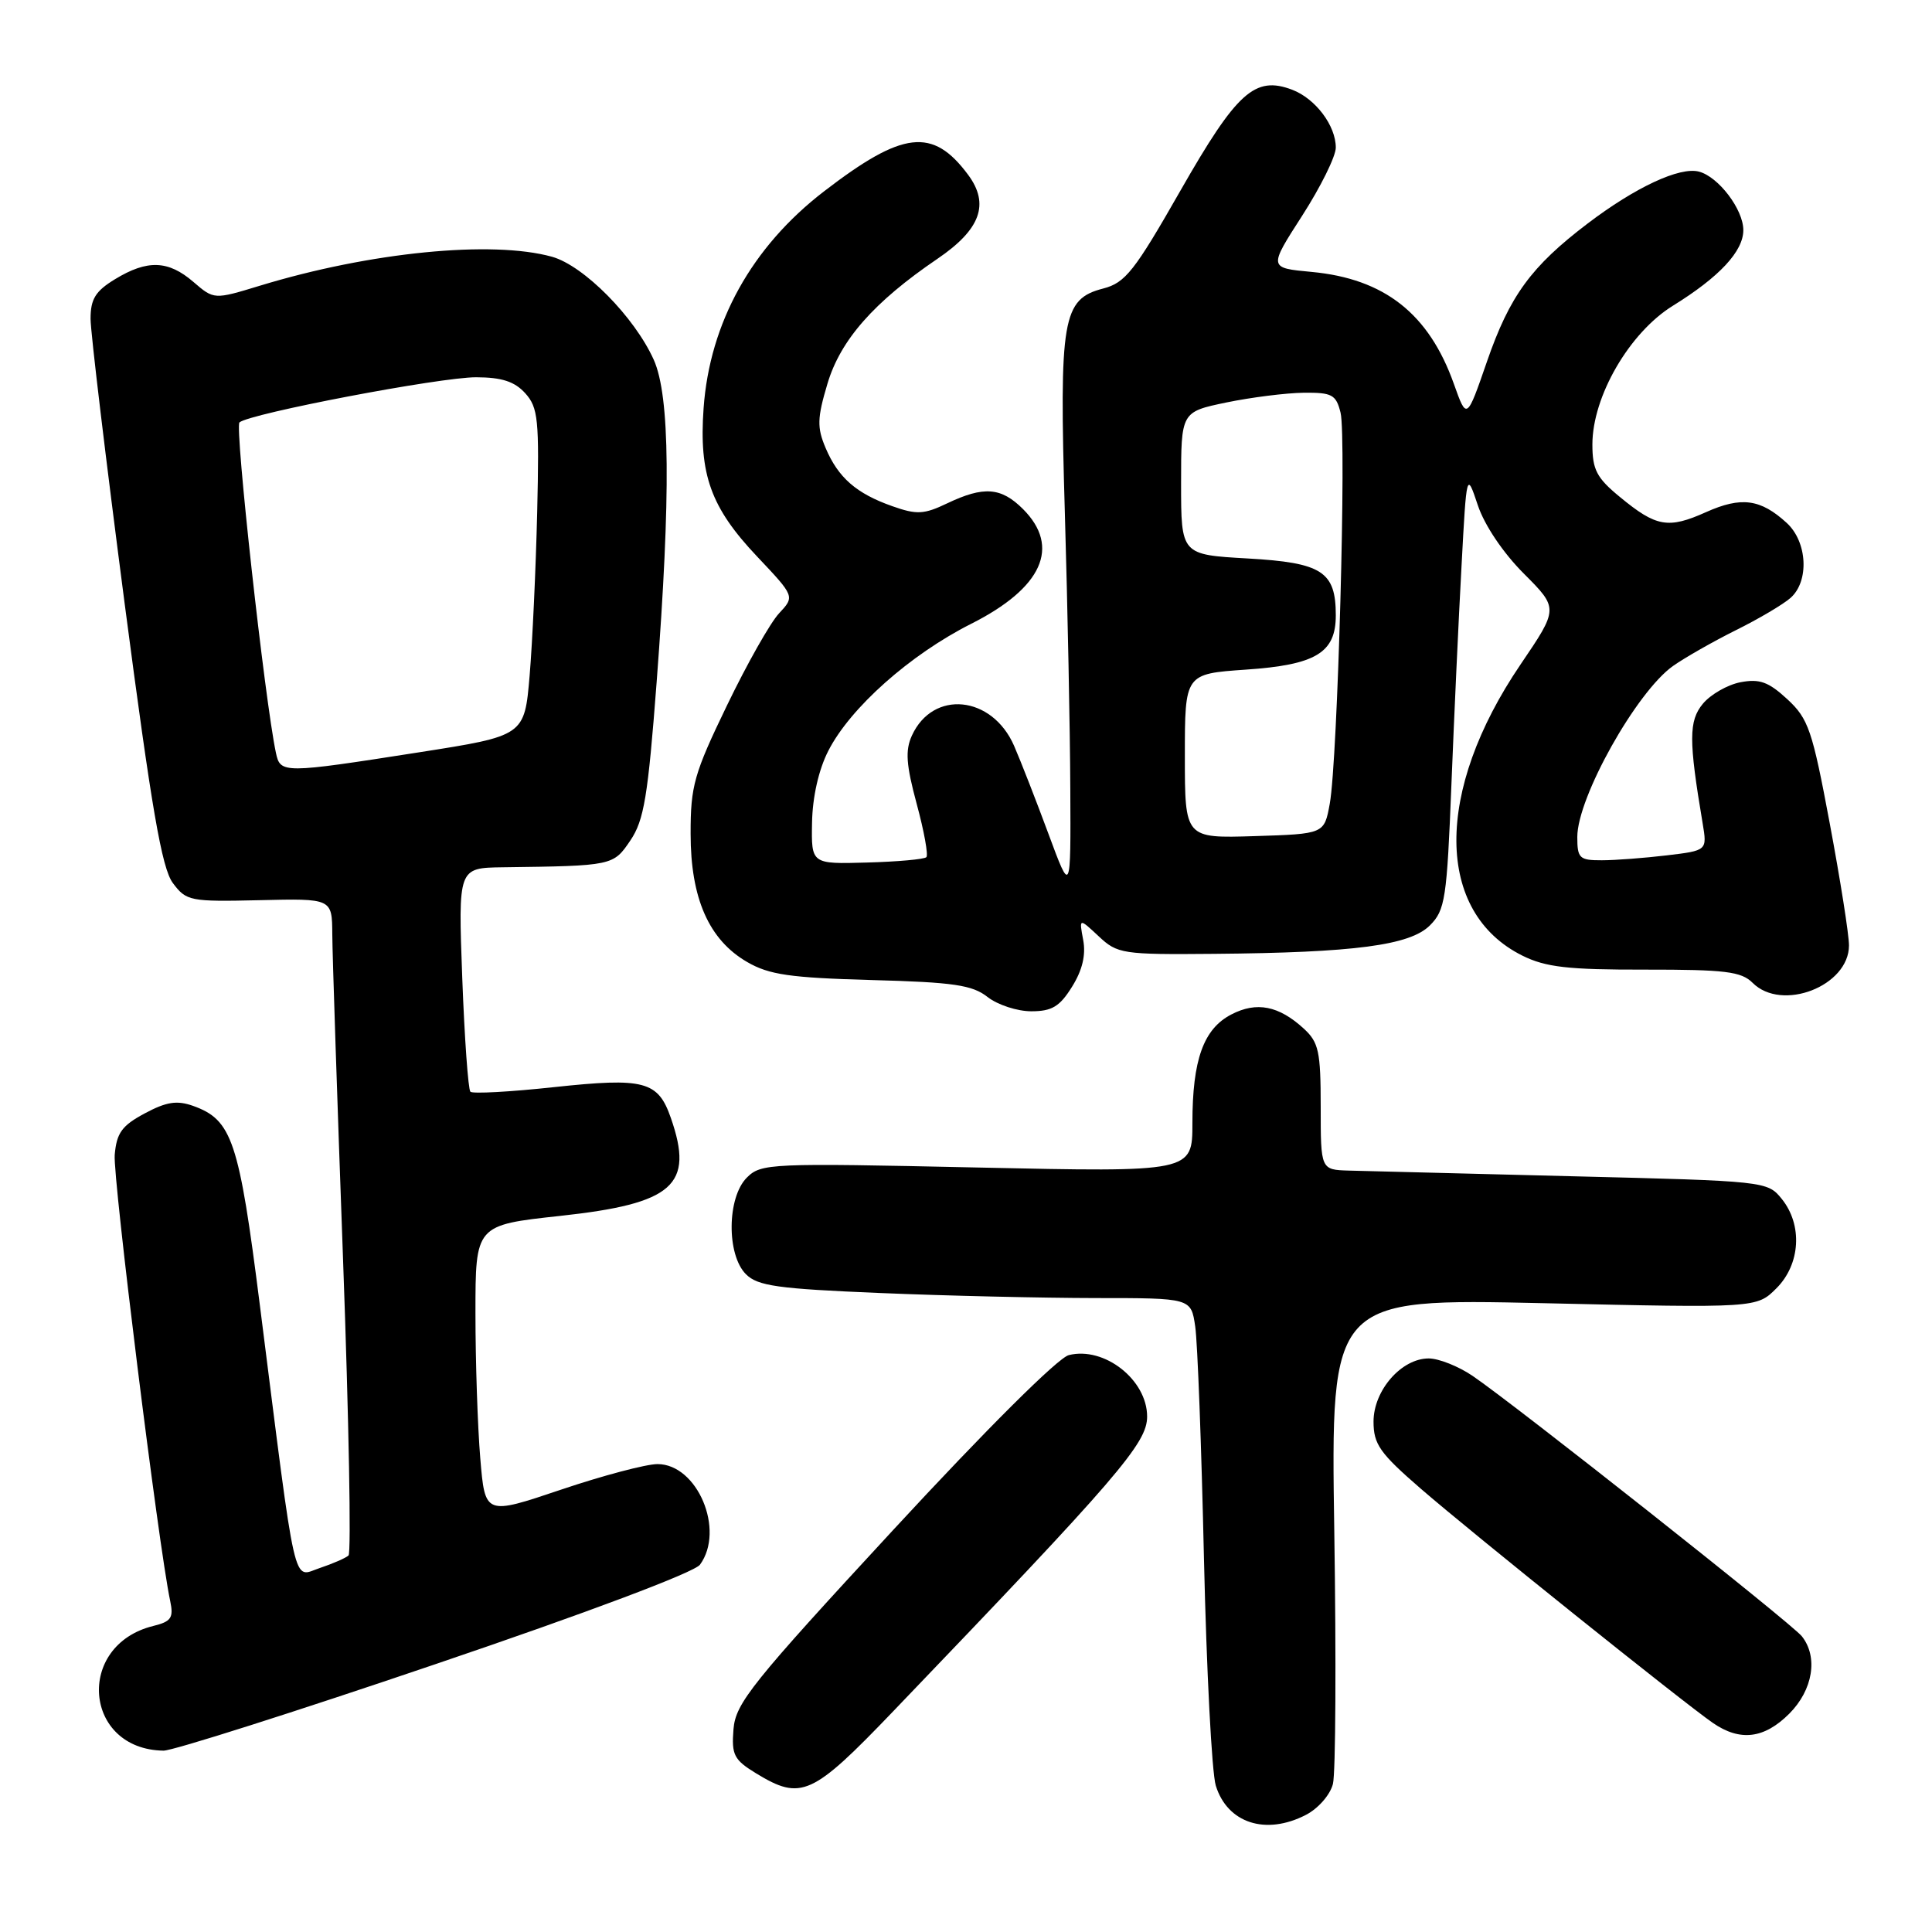 <?xml version="1.0" encoding="UTF-8" standalone="no"?>
<!DOCTYPE svg PUBLIC "-//W3C//DTD SVG 1.1//EN" "http://www.w3.org/Graphics/SVG/1.1/DTD/svg11.dtd" >
<svg xmlns="http://www.w3.org/2000/svg" xmlns:xlink="http://www.w3.org/1999/xlink" version="1.1" viewBox="0 0 256 256">
 <g >
 <path fill="currentColor"
d=" M 173.04 240.48 C 174.67 239.64 176.26 237.82 176.62 236.38 C 176.98 234.96 177.06 219.90 176.80 202.92 C 176.33 172.05 176.33 172.05 204.55 172.68 C 232.77 173.32 232.77 173.32 235.39 170.70 C 238.57 167.52 238.88 162.31 236.09 158.86 C 234.20 156.52 233.93 156.49 208.34 155.86 C 194.13 155.51 180.81 155.17 178.75 155.11 C 175.00 155.00 175.00 155.00 175.00 146.67 C 175.00 139.32 174.74 138.11 172.75 136.29 C 169.44 133.26 166.51 132.68 163.16 134.42 C 159.47 136.33 158.00 140.42 158.00 148.81 C 158.00 155.32 158.00 155.32 129.46 154.70 C 102.00 154.10 100.85 154.15 98.96 156.04 C 96.33 158.67 96.26 166.26 98.84 168.84 C 100.40 170.40 103.04 170.77 116.59 171.33 C 125.34 171.70 138.20 171.99 145.16 172.00 C 157.82 172.00 157.82 172.00 158.37 175.75 C 158.68 177.81 159.20 191.65 159.53 206.50 C 159.87 221.35 160.57 234.90 161.10 236.61 C 162.64 241.58 167.72 243.23 173.04 240.48 Z  M 118.35 226.76 C 148.27 195.57 152.00 191.24 152.00 187.70 C 152.00 182.83 146.32 178.38 141.62 179.56 C 140.19 179.92 130.74 189.32 118.35 202.73 C 99.60 223.02 97.47 225.68 97.19 229.13 C 96.92 232.54 97.25 233.18 100.19 234.98 C 106.17 238.62 107.60 237.97 118.35 226.76 Z  M 57.67 220.52 C 77.81 213.69 92.00 208.35 92.75 207.33 C 96.10 202.75 92.41 194.00 87.12 194.00 C 85.62 194.00 79.87 195.52 74.33 197.39 C 64.27 200.78 64.27 200.78 63.64 193.24 C 63.29 189.09 63.00 180.44 63.00 174.01 C 63.00 162.33 63.00 162.33 74.25 161.11 C 89.25 159.48 92.00 157.04 88.89 148.13 C 87.19 143.24 85.38 142.77 73.42 144.05 C 67.61 144.68 62.62 144.95 62.33 144.66 C 62.04 144.37 61.55 137.58 61.25 129.56 C 60.71 115.00 60.71 115.00 66.60 114.92 C 81.20 114.73 81.26 114.72 83.53 111.36 C 85.34 108.69 85.86 105.51 87.01 90.36 C 88.90 65.51 88.78 52.49 86.63 47.68 C 84.08 42.00 77.36 35.20 73.14 34.02 C 65.17 31.81 49.02 33.41 34.43 37.86 C 28.36 39.71 28.36 39.71 25.62 37.35 C 22.29 34.48 19.52 34.39 15.25 36.99 C 12.65 38.57 12.00 39.62 12.00 42.24 C 12.00 44.03 14.04 61.02 16.52 80.00 C 20.08 107.17 21.44 115.03 22.90 117.00 C 24.69 119.40 25.17 119.49 34.38 119.28 C 44.00 119.05 44.00 119.05 44.03 123.78 C 44.04 126.37 44.69 145.82 45.46 167.00 C 46.23 188.18 46.55 205.78 46.18 206.11 C 45.81 206.45 44.08 207.20 42.35 207.78 C 38.73 208.98 39.34 211.66 34.44 173.00 C 31.67 151.11 30.76 148.38 25.57 146.53 C 23.45 145.78 22.05 145.99 19.18 147.53 C 16.15 149.15 15.45 150.12 15.20 153.03 C 14.95 156.09 21.01 204.89 22.55 212.13 C 23.02 214.37 22.70 214.86 20.30 215.45 C 9.95 218.02 11.09 231.82 21.67 231.97 C 22.87 231.99 39.07 226.84 57.67 220.52 Z  M 237.08 227.08 C 240.23 223.93 240.94 219.56 238.75 216.81 C 237.41 215.12 200.75 186.13 195.11 182.30 C 193.25 181.04 190.64 180.00 189.31 180.00 C 185.70 180.00 182.00 184.23 182.00 188.37 C 182.00 191.37 182.83 192.55 188.25 197.25 C 195.14 203.22 223.06 225.60 226.97 228.30 C 230.57 230.78 233.76 230.39 237.08 227.08 Z  M 142.05 130.75 C 143.42 128.56 143.90 126.54 143.53 124.56 C 142.98 121.63 142.98 121.63 145.58 124.06 C 148.06 126.39 148.72 126.50 160.86 126.39 C 179.50 126.23 186.83 125.26 189.47 122.62 C 191.49 120.60 191.72 119.11 192.32 103.96 C 192.68 94.91 193.28 81.88 193.66 75.00 C 194.33 62.50 194.33 62.50 195.82 66.95 C 196.70 69.59 199.17 73.26 201.91 76.00 C 206.52 80.62 206.52 80.62 201.47 88.06 C 190.05 104.88 190.16 120.88 201.73 126.63 C 204.82 128.16 207.77 128.50 217.98 128.48 C 228.60 128.47 230.73 128.73 232.23 130.23 C 236.11 134.11 245.00 130.66 245.00 125.27 C 245.00 123.85 243.85 116.57 242.45 109.10 C 240.14 96.74 239.63 95.24 236.83 92.65 C 234.33 90.34 233.15 89.92 230.62 90.40 C 228.91 90.73 226.66 92.02 225.64 93.25 C 223.76 95.52 223.75 98.07 225.61 109.10 C 226.21 112.70 226.21 112.70 220.86 113.34 C 217.91 113.69 214.04 113.99 212.25 113.99 C 209.28 114.00 209.00 113.73 209.00 110.90 C 209.00 105.66 216.85 91.66 221.69 88.24 C 223.24 87.15 226.97 85.02 230.00 83.51 C 233.03 82.01 236.29 80.08 237.25 79.23 C 239.76 77.02 239.49 71.80 236.75 69.29 C 233.28 66.11 230.73 65.77 226.06 67.86 C 221.04 70.11 219.46 69.83 214.63 65.84 C 211.57 63.33 211.00 62.23 211.00 58.90 C 211.00 52.53 215.90 44.08 221.67 40.51 C 227.83 36.70 231.00 33.30 231.00 30.49 C 231.00 27.75 227.71 23.42 225.12 22.74 C 222.57 22.07 216.70 24.81 210.38 29.61 C 202.88 35.31 200.05 39.19 197.04 47.88 C 194.35 55.66 194.35 55.66 192.65 50.88 C 189.34 41.57 183.45 36.93 173.79 36.03 C 168.09 35.50 168.09 35.50 172.54 28.59 C 174.99 24.78 177.00 20.72 177.00 19.56 C 177.00 16.64 174.31 13.07 171.22 11.89 C 166.28 10.02 163.89 12.17 156.43 25.23 C 150.32 35.94 149.11 37.47 146.18 38.23 C 140.77 39.63 140.34 42.18 141.10 68.00 C 141.46 80.38 141.79 96.80 141.82 104.50 C 141.89 118.50 141.89 118.50 138.93 110.50 C 137.30 106.10 135.25 100.84 134.37 98.82 C 131.45 92.14 123.62 91.36 120.83 97.47 C 119.93 99.44 120.07 101.34 121.47 106.53 C 122.45 110.14 123.02 113.31 122.75 113.58 C 122.47 113.86 118.93 114.18 114.88 114.29 C 107.50 114.50 107.50 114.50 107.60 109.00 C 107.66 105.60 108.48 101.97 109.76 99.48 C 112.67 93.78 120.59 86.74 128.68 82.66 C 138.11 77.91 140.57 72.47 135.55 67.45 C 132.65 64.56 130.35 64.39 125.52 66.69 C 122.43 68.17 121.47 68.22 118.23 67.07 C 113.46 65.39 111.06 63.29 109.39 59.34 C 108.25 56.65 108.28 55.40 109.64 50.85 C 111.36 45.06 115.79 40.02 124.22 34.29 C 129.93 30.41 131.16 27.04 128.28 23.16 C 123.60 16.86 119.64 17.31 109.18 25.36 C 99.60 32.73 94.04 42.76 93.23 54.09 C 92.60 62.86 94.18 67.25 100.31 73.73 C 105.32 79.03 105.32 79.03 103.23 81.27 C 102.08 82.49 98.97 87.99 96.32 93.49 C 91.96 102.51 91.50 104.14 91.51 110.49 C 91.51 119.05 93.94 124.54 99.00 127.47 C 101.91 129.16 104.68 129.56 115.48 129.86 C 126.35 130.15 128.85 130.52 130.86 132.11 C 132.19 133.15 134.79 134.00 136.65 134.00 C 139.38 134.00 140.42 133.38 142.05 130.75 Z  M 36.56 99.75 C 35.08 92.76 31.08 56.53 31.73 55.97 C 33.10 54.79 58.35 49.97 63.10 49.99 C 66.49 50.00 68.19 50.55 69.60 52.11 C 71.31 54.01 71.47 55.58 71.18 67.86 C 71.00 75.36 70.55 85.10 70.18 89.50 C 69.50 97.50 69.50 97.50 55.50 99.69 C 37.45 102.51 37.15 102.51 36.56 99.75 Z  M 157.00 100.18 C 157.00 89.29 157.00 89.29 165.07 88.73 C 174.36 88.10 177.00 86.50 177.00 81.54 C 177.00 75.73 175.19 74.56 165.33 74.00 C 156.50 73.50 156.50 73.50 156.50 64.04 C 156.50 54.58 156.50 54.58 162.50 53.33 C 165.80 52.65 170.40 52.07 172.73 52.04 C 176.50 52.00 177.04 52.29 177.63 54.68 C 178.43 57.87 177.25 100.74 176.20 106.50 C 175.47 110.50 175.47 110.50 166.24 110.79 C 157.00 111.08 157.00 111.08 157.00 100.18 Z "/>
</g>
</svg>